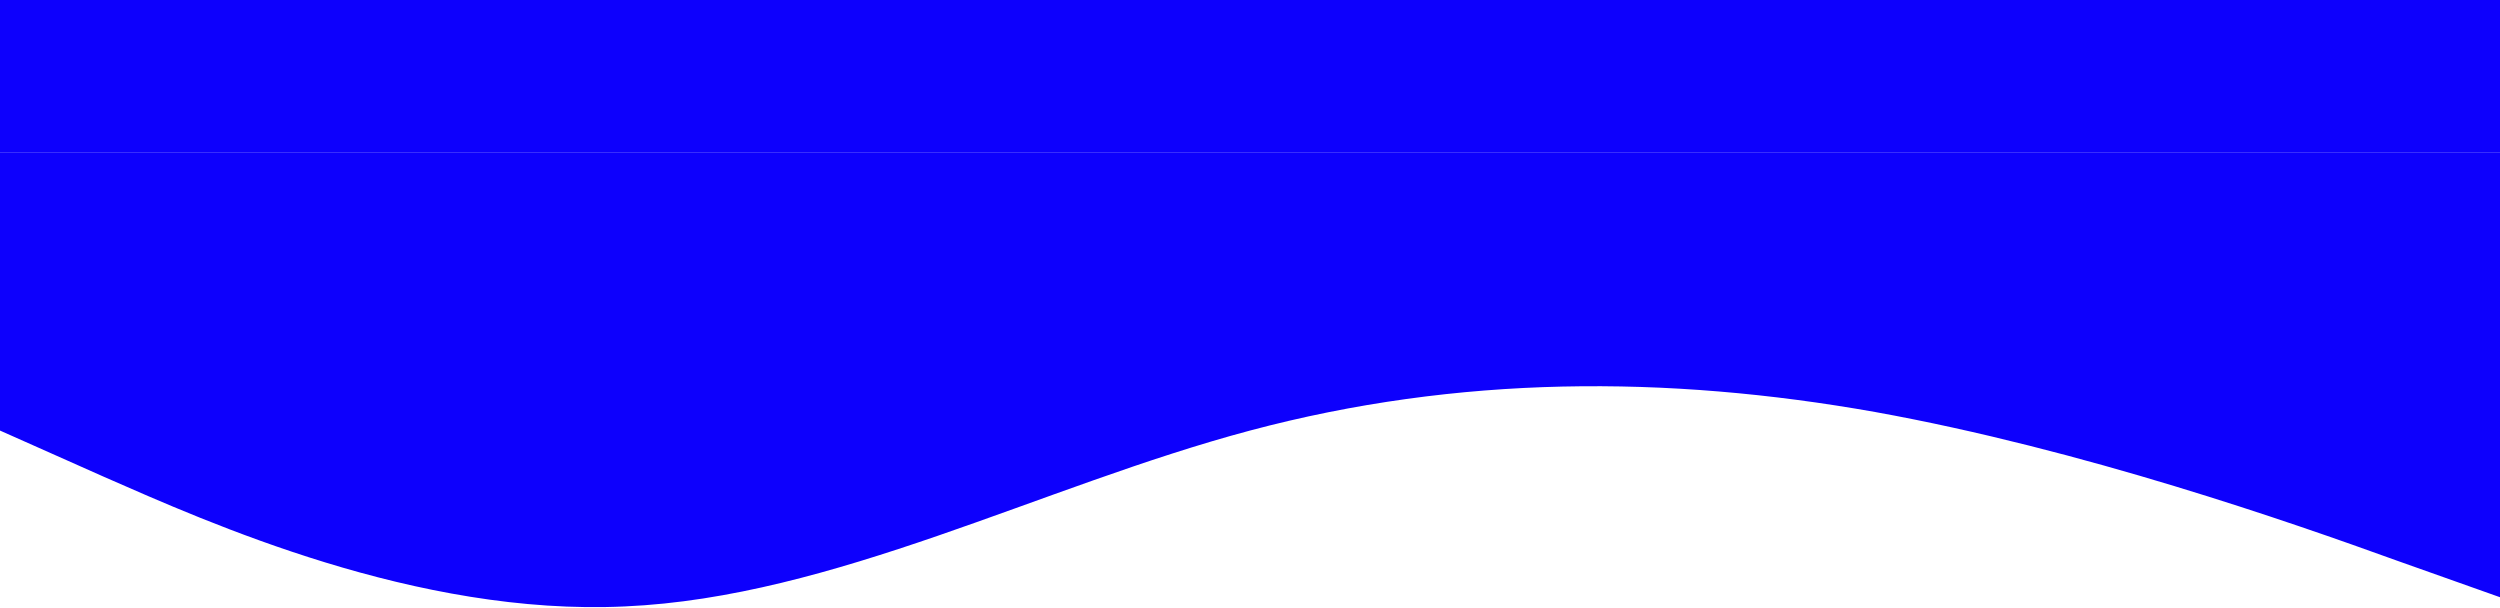 <svg width="1440" height="350" viewBox="0 0 1440 350" fill="none" xmlns="http://www.w3.org/2000/svg">
<path d="M0 248L60 274.7C120 301 240 355 360 349.3C480 344 600 280 720 248C840 216 960 216 1080 237.3C1200 259 1320 301 1380 322.7L1440 344V88H1380C1320 88 1200 88 1080 88C960 88 840 88 720 88C600 88 480 88 360 88C240 88 120 88 60 88H0V248Z" fill="#0D00FD"/>
<rect width="1440" height="88" fill="#0D00FD"/>
</svg>
